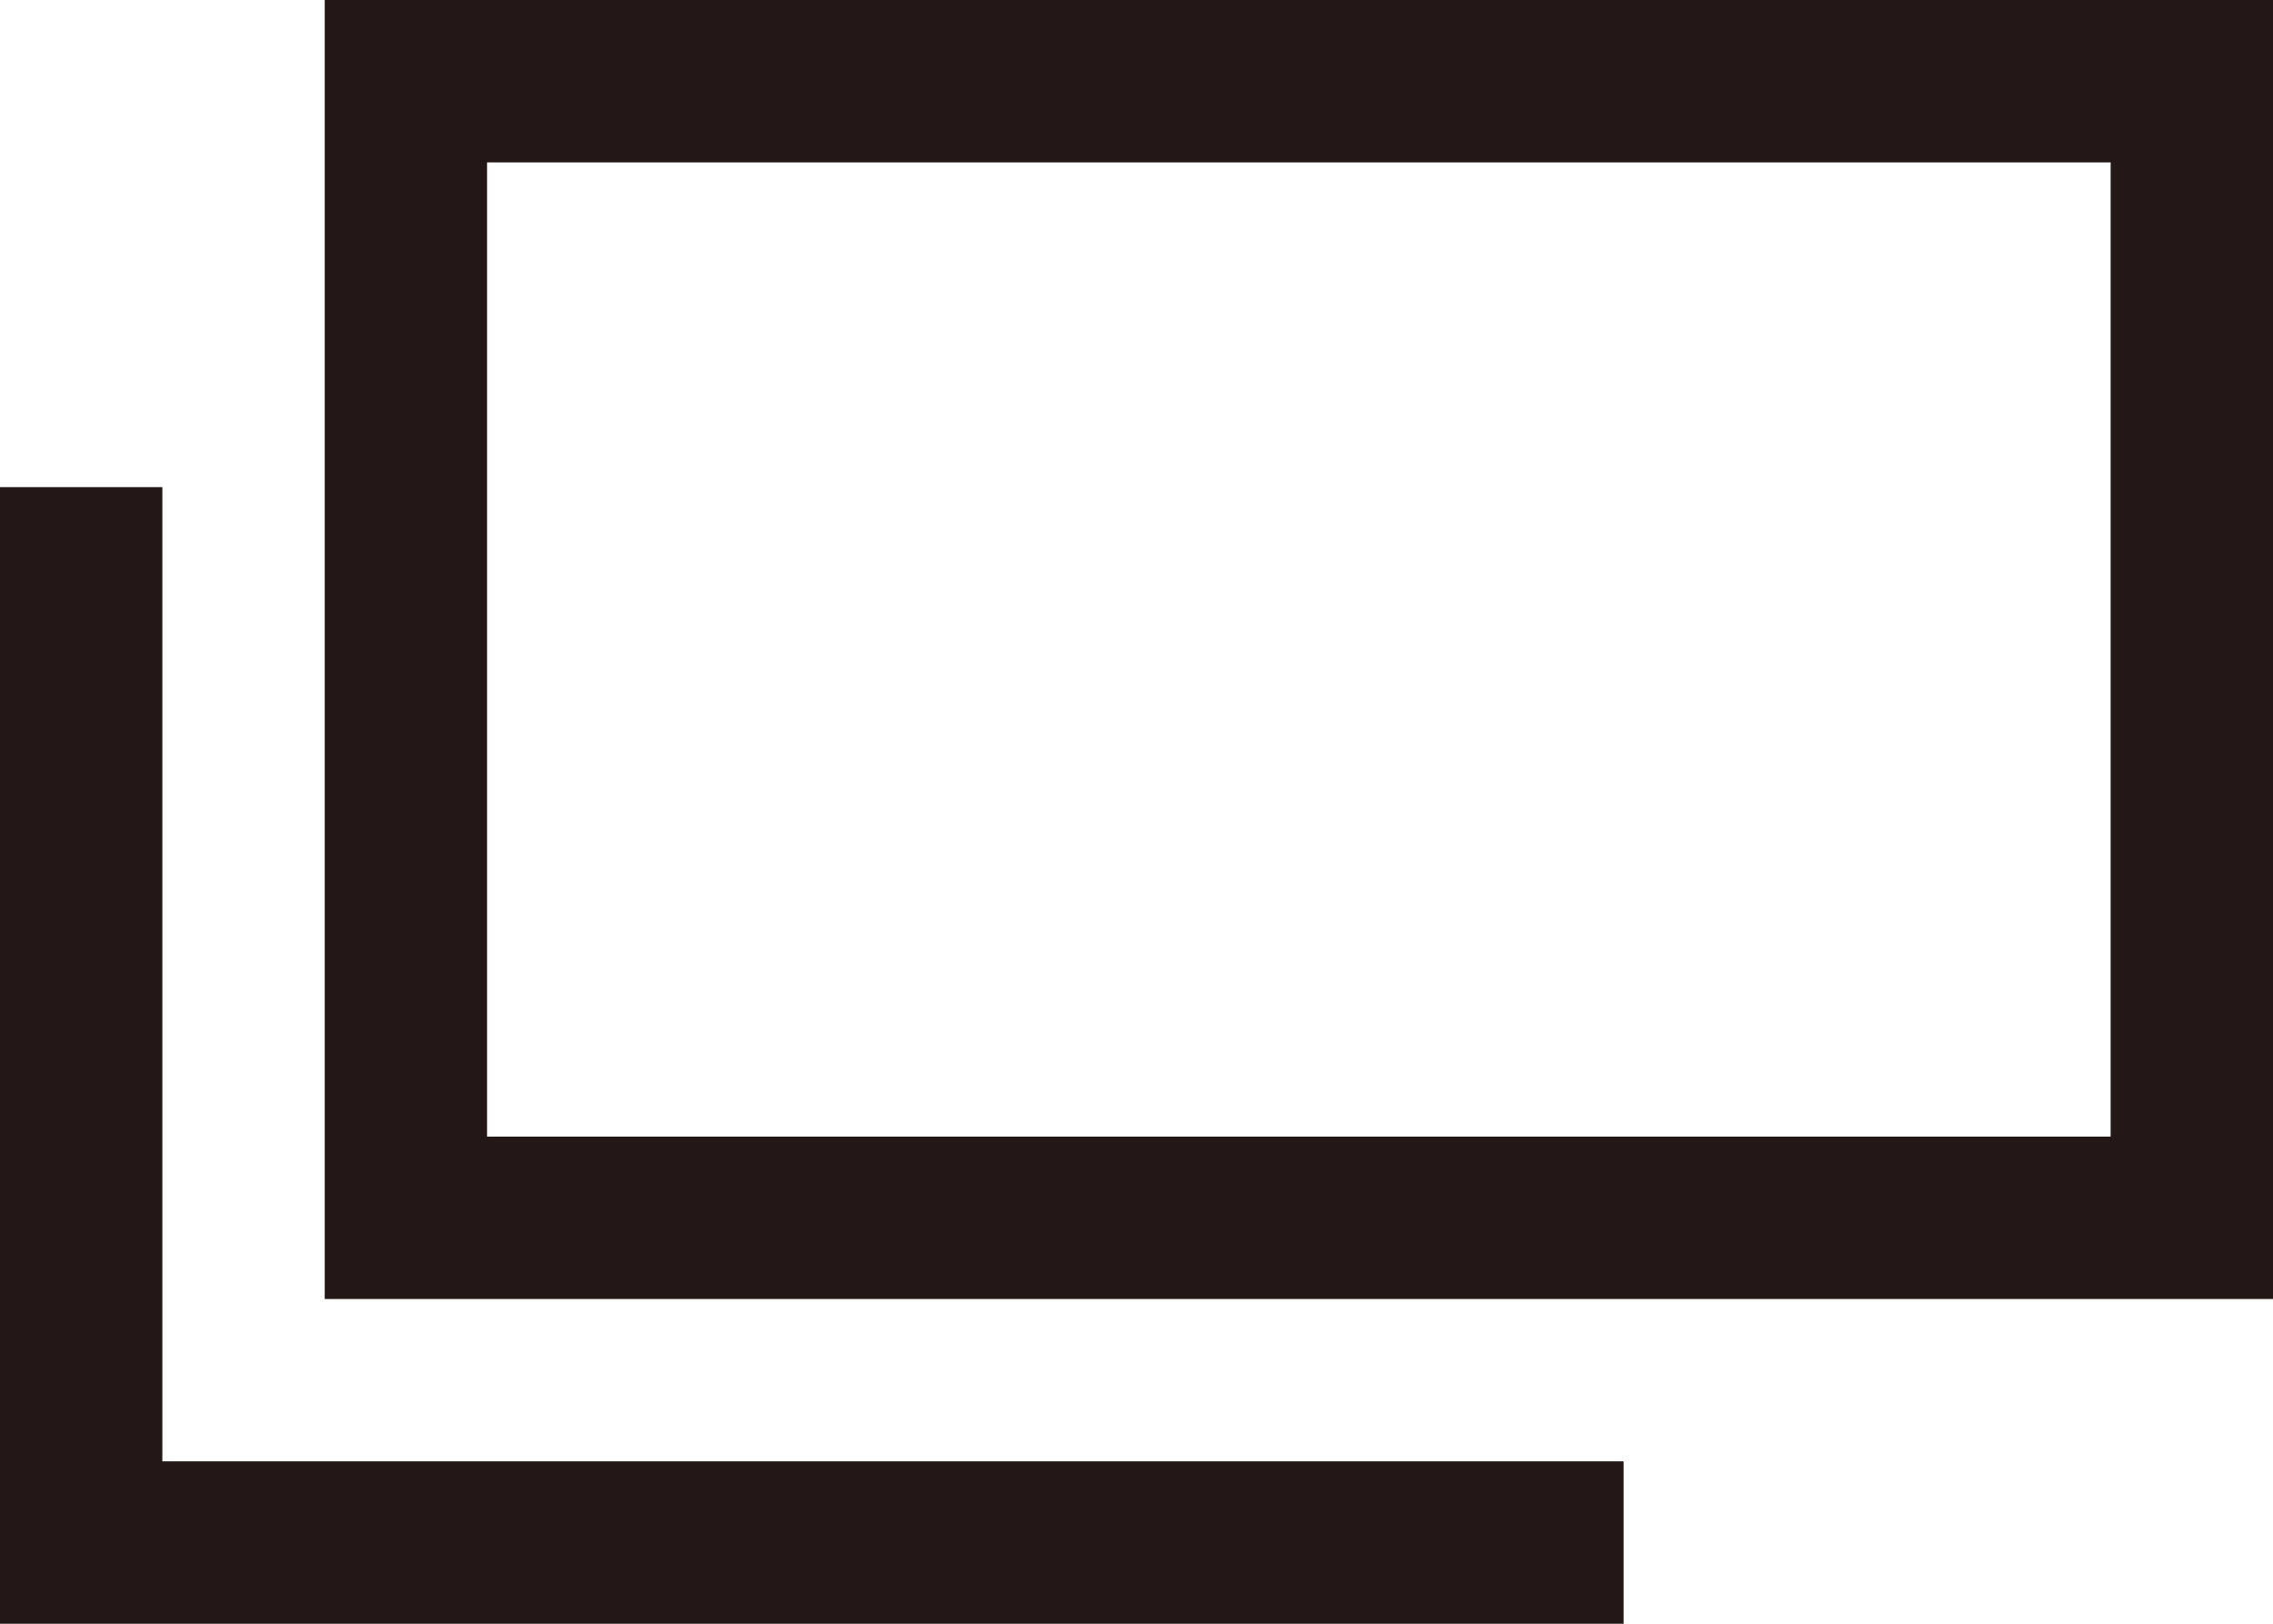 <?xml version="1.0" encoding="utf-8"?>
<!-- Generator: Adobe Illustrator 20.0.0, SVG Export Plug-In . SVG Version: 6.00 Build 0)  -->
<svg version="1.1" id="レイヤー_1" xmlns="http://www.w3.org/2000/svg" xmlns:xlink="http://www.w3.org/1999/xlink" x="0px"
	 y="0px" viewBox="0 0 14 10" style="enable-background:new 0 0 14 10;" xml:space="preserve">
<style type="text/css">
	.st0{fill-rule:evenodd;clip-rule:evenodd;fill:#231815;}
</style>
<g>
	<g>
		<path class="st0" d="M2,0c0,2.7,0,5.3,0,8c4,0,8,0,12,0c0-2.7,0-5.3,0-8C10,0,6,0,2,0z M13,7C9.7,7,6.3,7,3,7c0-2,0-4,0-6
			c3.3,0,6.7,0,10,0C13,3,13,5,13,7z M1,9c0-1.1,0-3.5,0-6C0.2,3,0.7,3,0,3c0,2.3,0,4.4,0,7c3.3,0,6.7,0,10,0c0-0.7,0-0.4,0-1
			C8.2,9,3.1,9,1,9z"/>
	</g>
</g>
</svg>
